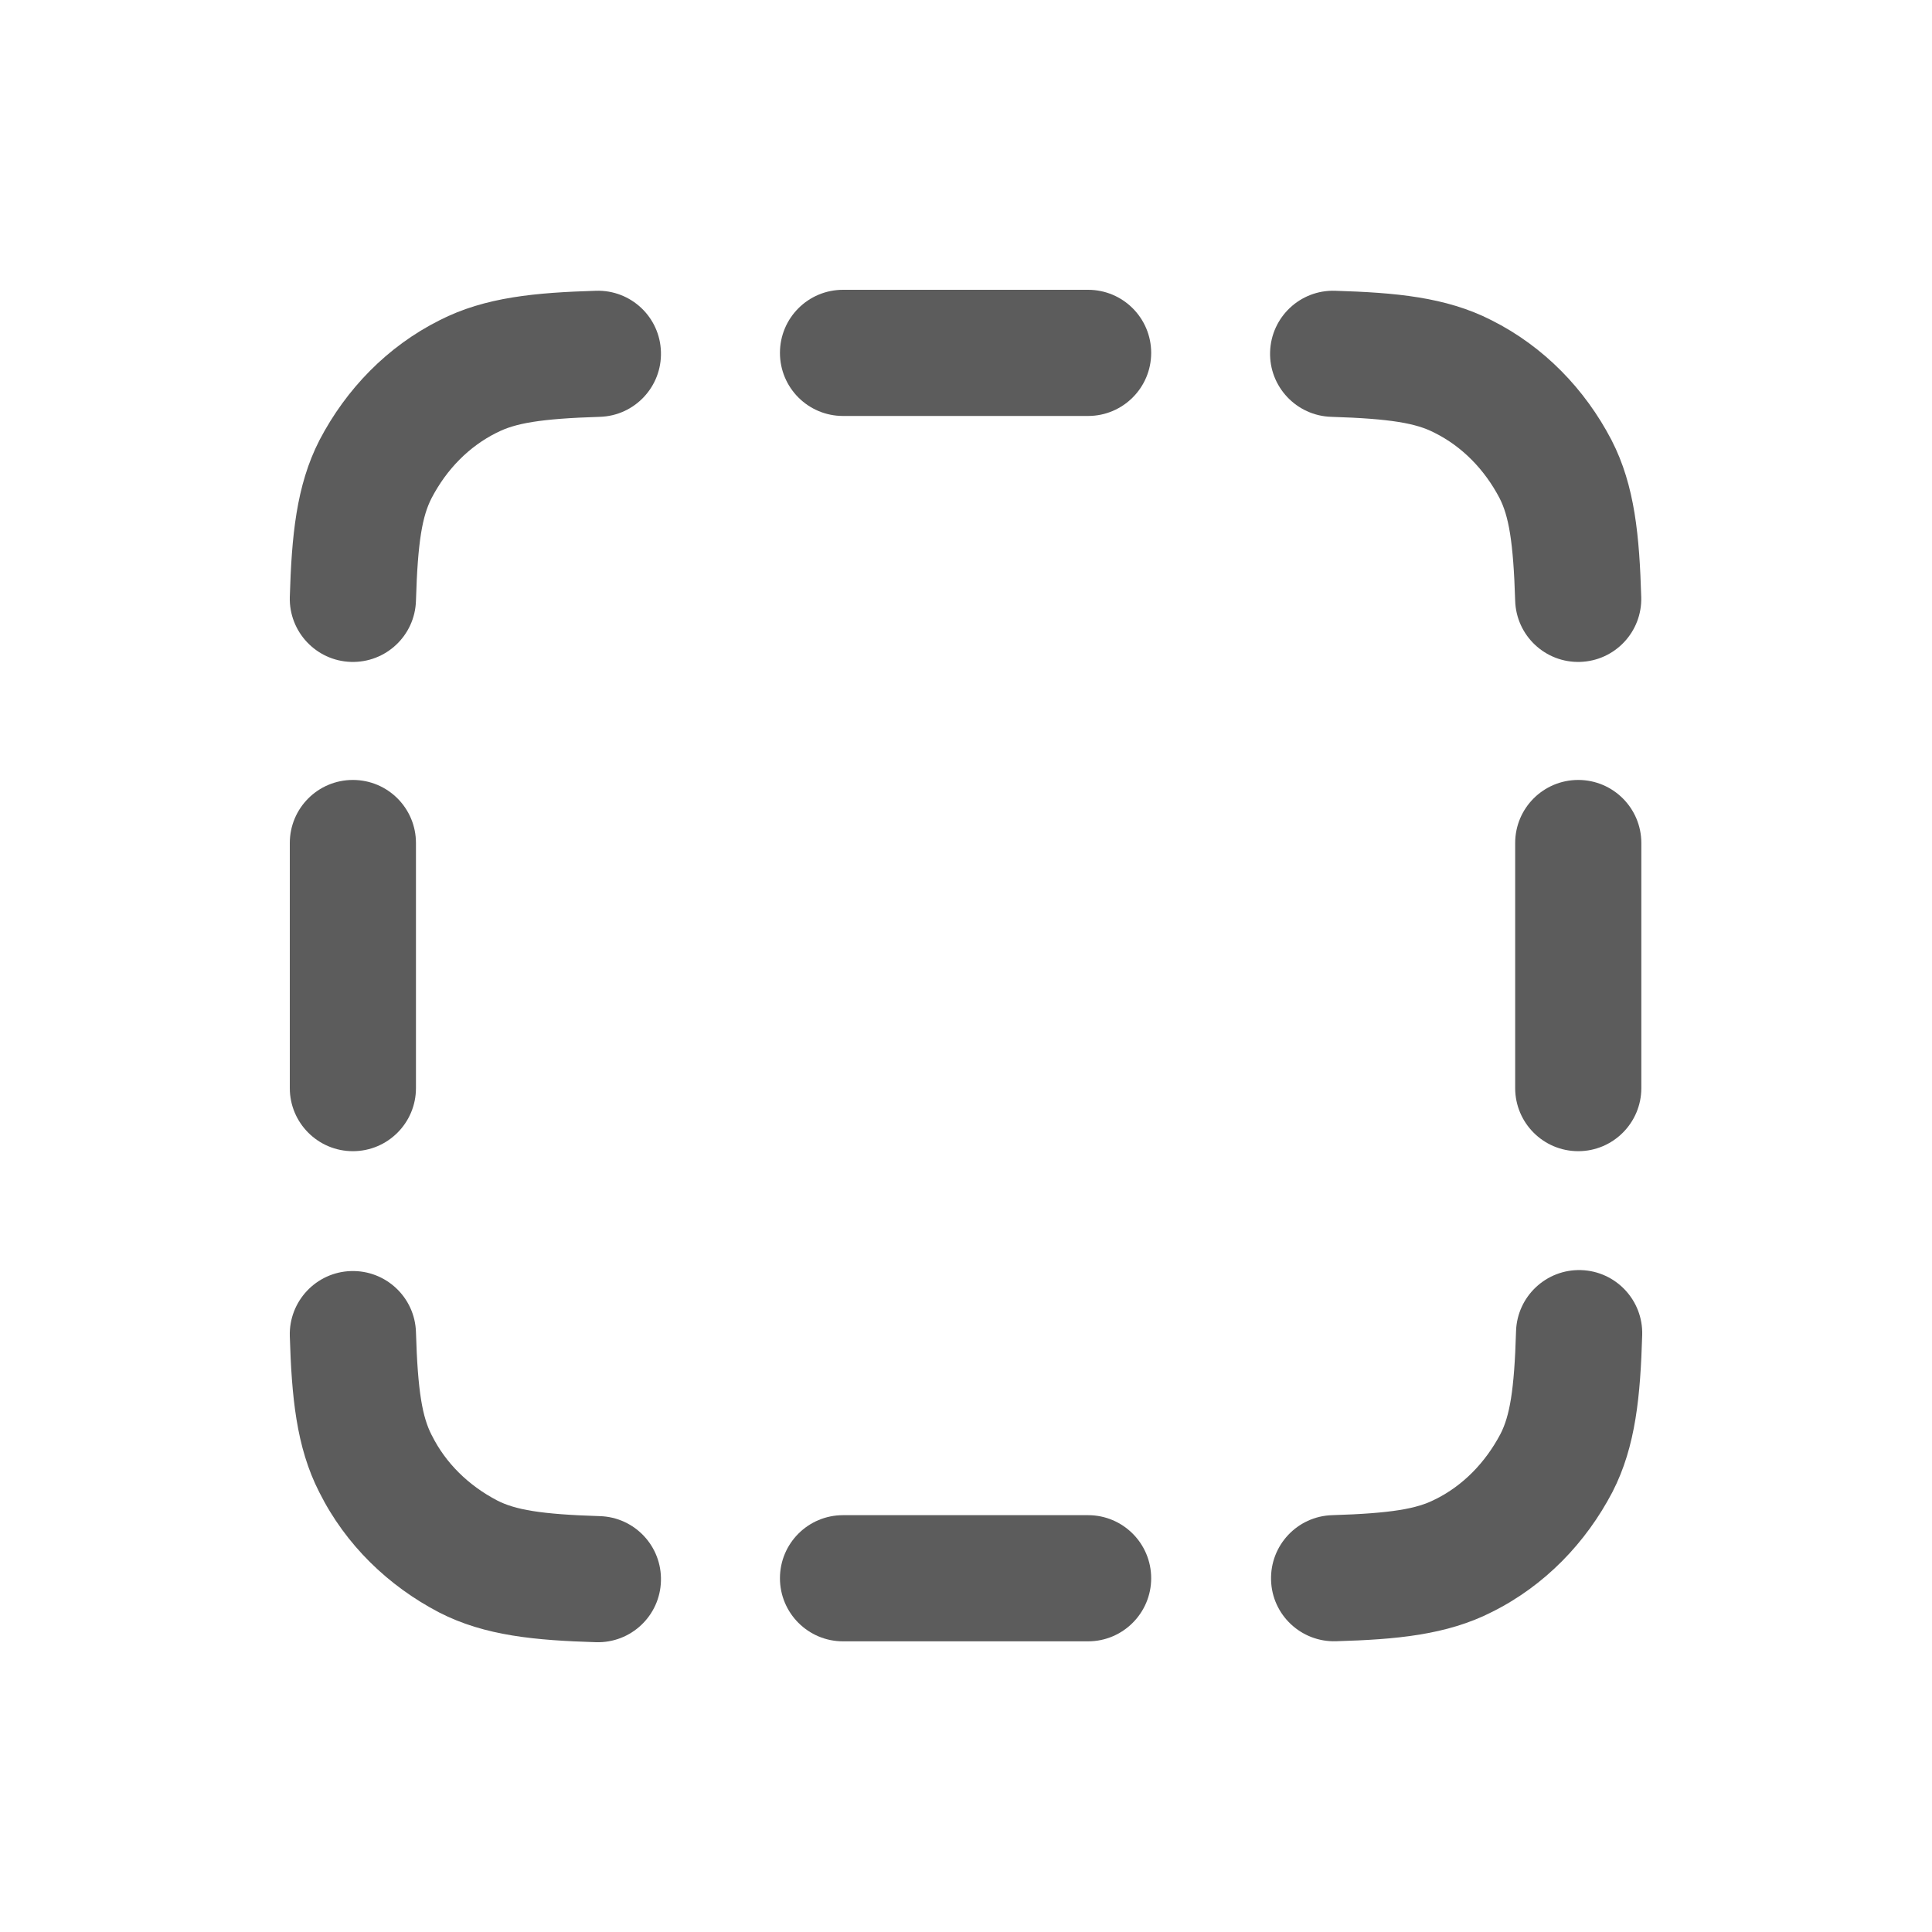 <svg width="20" height="20" viewBox="0 0 20 20" fill="none" xmlns="http://www.w3.org/2000/svg">
<path d="M8.074 3.653C8.074 3.292 8.366 3 8.727 3H11.264C11.624 3 11.917 3.292 11.917 3.653C11.917 4.014 11.624 4.306 11.264 4.306H8.727C8.366 4.306 8.074 4.014 8.074 3.653Z" fill="#5C5C5C"/>
<path d="M6.842 3.643C6.853 4.003 6.57 4.304 6.21 4.315C5.588 4.334 5.329 4.383 5.145 4.478L5.138 4.481C4.858 4.621 4.625 4.855 4.468 5.156C4.373 5.34 4.324 5.6 4.306 6.219C4.295 6.58 3.994 6.863 3.633 6.852C3.273 6.841 2.99 6.54 3 6.18C3.019 5.561 3.064 5.03 3.307 4.557L3.309 4.553C3.583 4.03 4.006 3.588 4.551 3.315C5.024 3.073 5.553 3.029 6.17 3.01C6.531 2.999 6.832 3.282 6.842 3.643Z" fill="#5C5C5C"/>
<path d="M13.148 3.643C13.159 3.282 13.46 2.999 13.82 3.01C14.438 3.029 14.967 3.073 15.44 3.315C15.984 3.588 16.408 4.03 16.681 4.553L16.683 4.557C16.927 5.03 16.971 5.561 16.99 6.18C17.001 6.54 16.718 6.841 16.357 6.852C15.997 6.863 15.696 6.58 15.685 6.219C15.666 5.6 15.617 5.34 15.523 5.156C15.365 4.855 15.132 4.621 14.852 4.481L14.846 4.478C14.661 4.383 14.402 4.334 13.781 4.315C13.421 4.304 13.137 4.003 13.148 3.643Z" fill="#5C5C5C"/>
<path d="M3.653 8.074C4.014 8.074 4.306 8.366 4.306 8.727V11.264C4.306 11.624 4.014 11.917 3.653 11.917C3.292 11.917 3 11.624 3 11.264V8.727C3 8.366 3.292 8.074 3.653 8.074Z" fill="#5C5C5C"/>
<path d="M16.338 8.074C16.698 8.074 16.991 8.366 16.991 8.727V11.264C16.991 11.624 16.698 11.917 16.338 11.917C15.977 11.917 15.685 11.624 15.685 11.264V8.727C15.685 8.366 15.977 8.074 16.338 8.074Z" fill="#5C5C5C"/>
<path d="M16.367 13.148C16.727 13.159 17.011 13.46 17 13.821C16.981 14.439 16.936 14.97 16.693 15.443L16.691 15.447C16.417 15.97 15.994 16.412 15.449 16.685C14.976 16.927 14.447 16.972 13.83 16.99C13.47 17.001 13.168 16.718 13.158 16.358C13.147 15.997 13.43 15.696 13.79 15.685C14.412 15.666 14.671 15.617 14.855 15.522L14.862 15.519C15.142 15.379 15.374 15.145 15.533 14.844C15.627 14.66 15.676 14.4 15.694 13.781C15.705 13.421 16.006 13.137 16.367 13.148Z" fill="#5C5C5C"/>
<path d="M3.633 13.158C3.994 13.147 4.295 13.43 4.306 13.79C4.324 14.412 4.374 14.671 4.468 14.855L4.472 14.862C4.612 15.142 4.845 15.375 5.147 15.533C5.331 15.627 5.59 15.676 6.21 15.695C6.57 15.706 6.853 16.006 6.842 16.367C6.832 16.727 6.531 17.011 6.17 17C5.551 16.981 5.021 16.936 4.548 16.693L4.544 16.691C4.02 16.417 3.579 15.994 3.306 15.449C3.064 14.977 3.019 14.447 3 13.83C2.99 13.47 3.273 13.169 3.633 13.158Z" fill="#5C5C5C"/>
<path d="M8.074 16.338C8.074 15.977 8.366 15.685 8.727 15.685H11.264C11.624 15.685 11.917 15.977 11.917 16.338C11.917 16.698 11.624 16.991 11.264 16.991H8.727C8.366 16.991 8.074 16.698 8.074 16.338Z" fill="#5C5C5C"/>
</svg>
